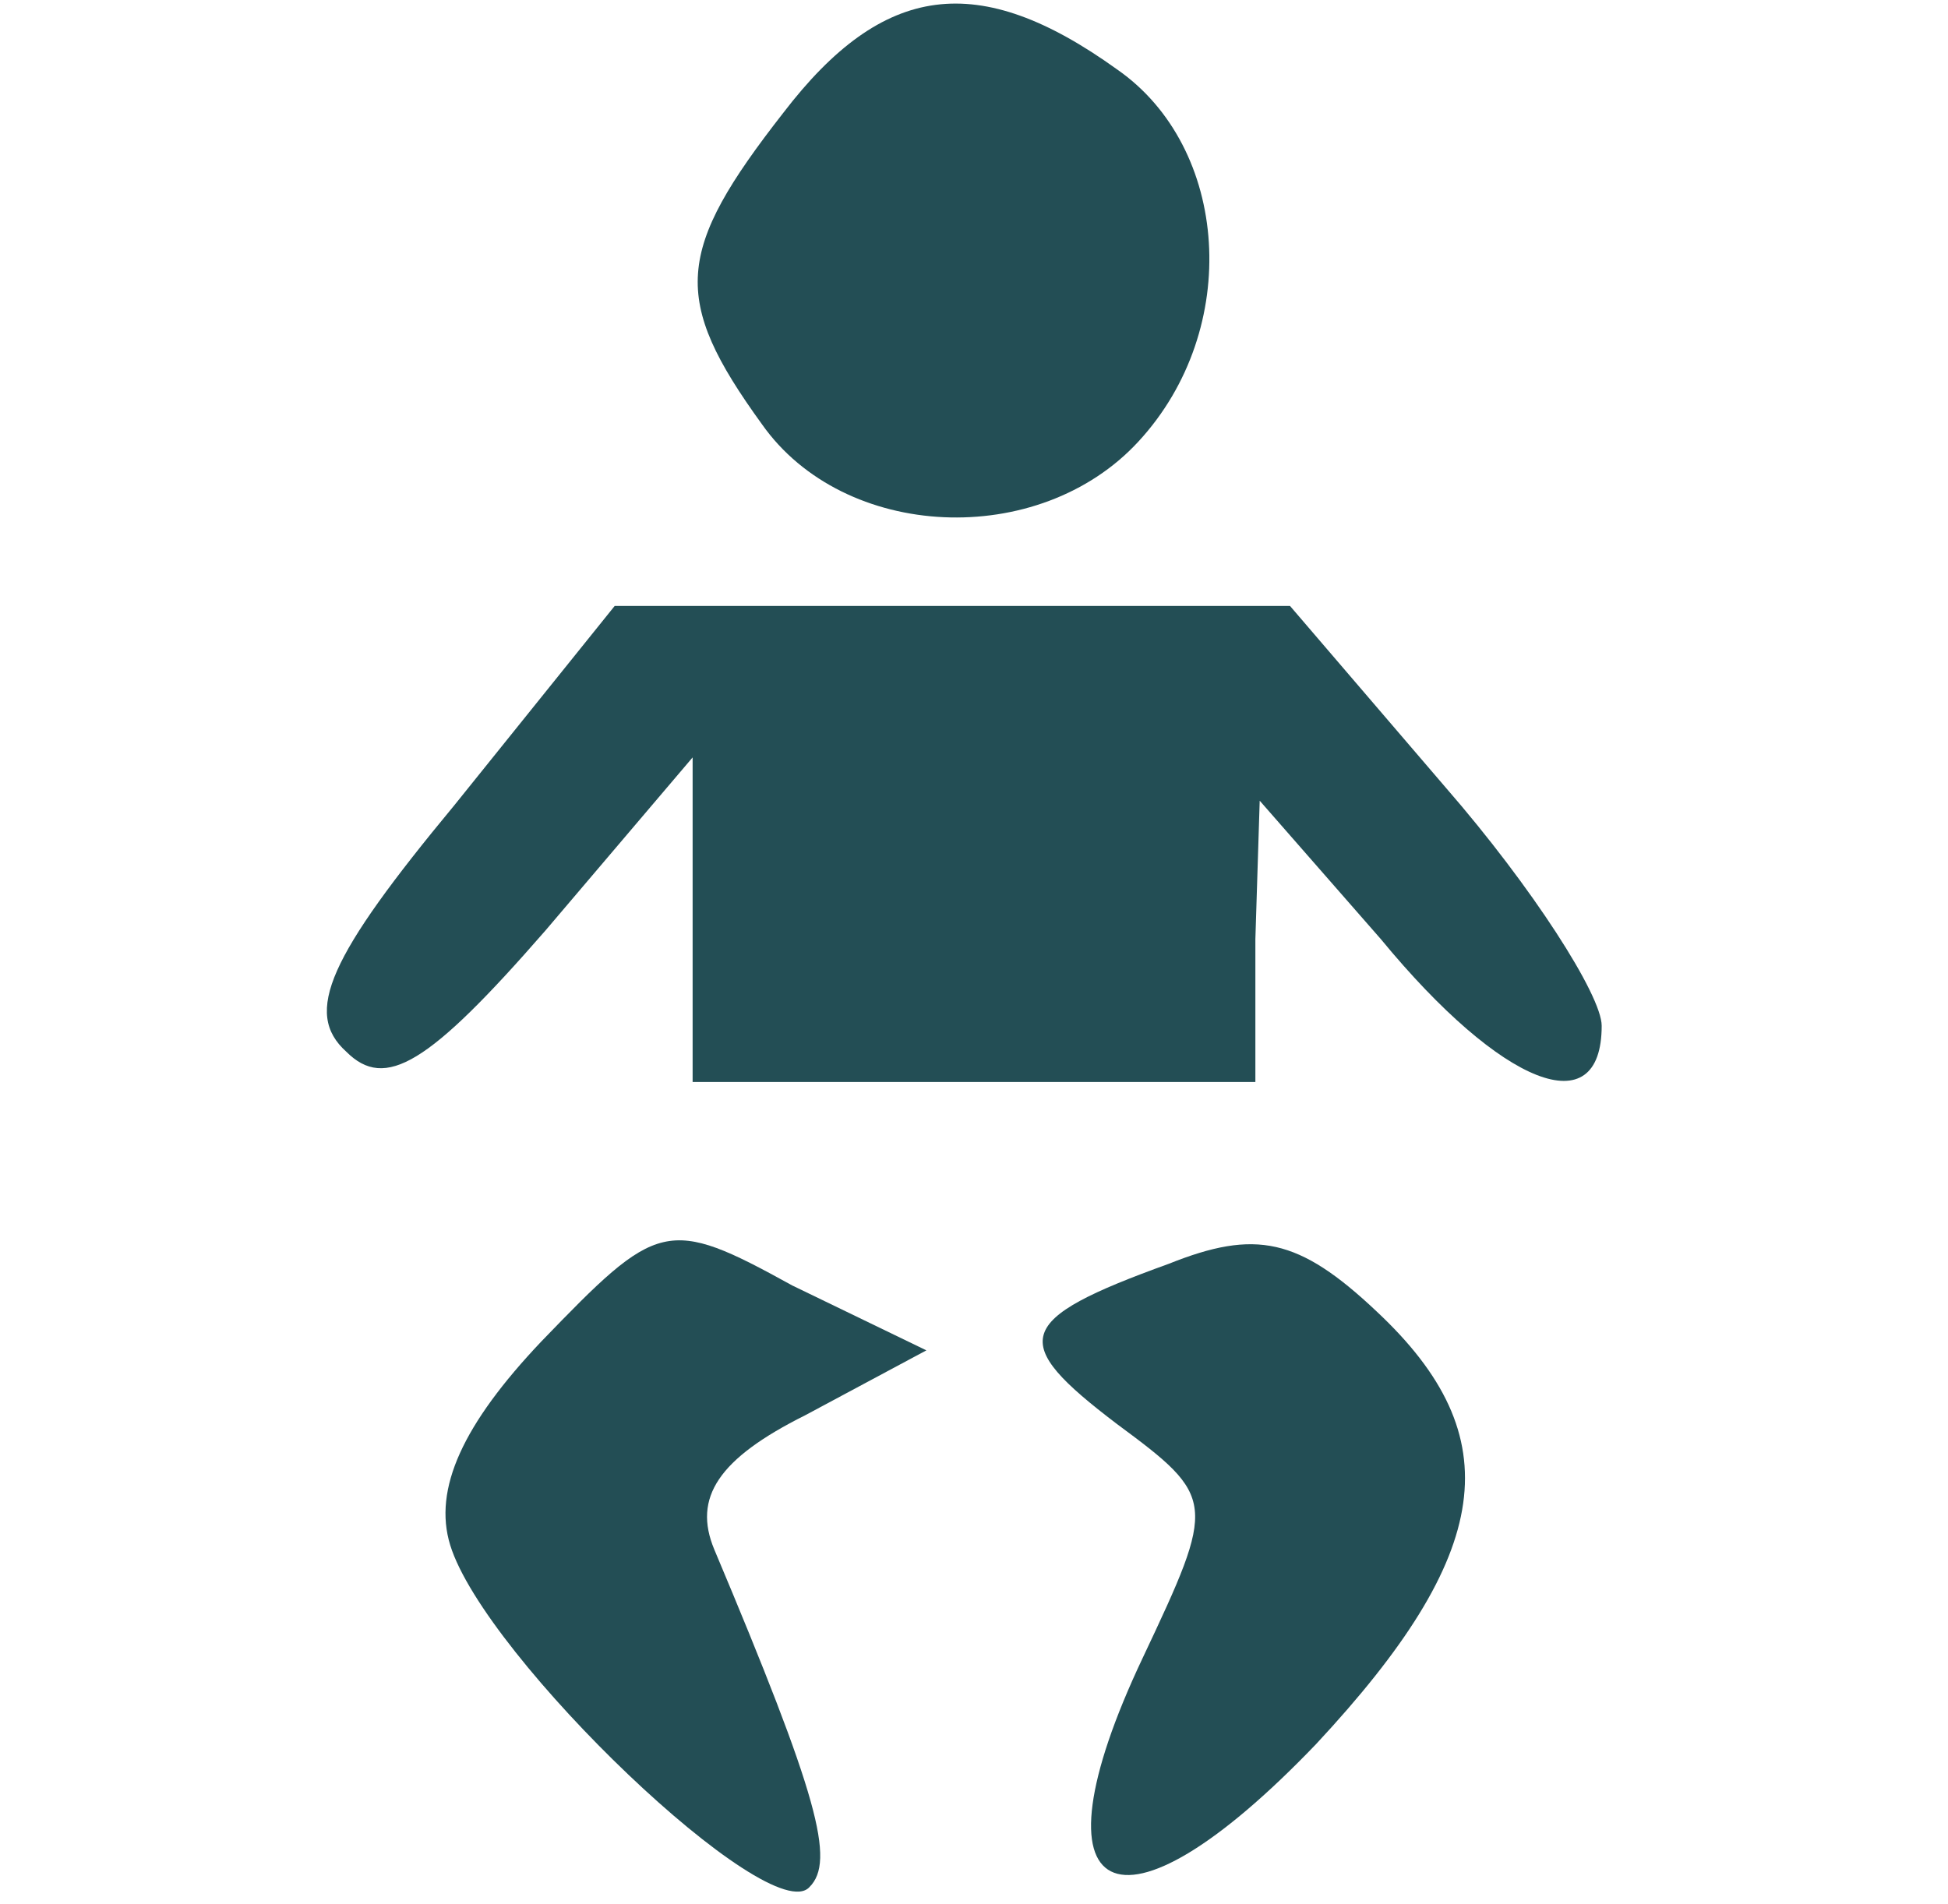 <svg version="1.0" xmlns="http://www.w3.org/2000/svg" viewBox="0 0 45 44">
<style type="text/css">
	.icon{fill:#234E55;}
</style>

<g transform="translate(0,44) scale(0.1,-0.1)" >
<path class="icon bulk floor-icon" d="M181 414 c-25 -32 -26 -43 -5 -72 19 -27 64 -29 87 -4 24 26 21 68
-5 86 -32 23 -54 20 -77 -10z"/>
<path class="icon bulk floor-icon" d="M105 254 c-29 -35 -35 -48 -25 -57 9 -9 19 -3 46 28 l34 40 0 -37 0
-38 65 0 65 0 0 33 1 32 28 -32 c28 -34 51 -43 51 -20 0 7 -16 32 -36 55 l-36
42 -78 0 -78 0 -37 -46z"/>
<path class="icon bulk floor-icon" d="M125 130 c-18 -19 -25 -34 -21 -47 8 -26 74 -89 83 -79 6 6 2 21 -22
78 -5 12 1 21 21 31 l28 15 -31 15 c-29 16 -31 15 -58 -13z"/>
<path class="icon bulk floor-icon" d="M270 148 c-36 -13 -37 -18 -12 -37 23 -17 23 -18 6 -54 -27 -57 -6
-68 40 -20 41 44 45 71 14 100 -18 17 -28 19 -48 11z"/>
</g>
</svg>
